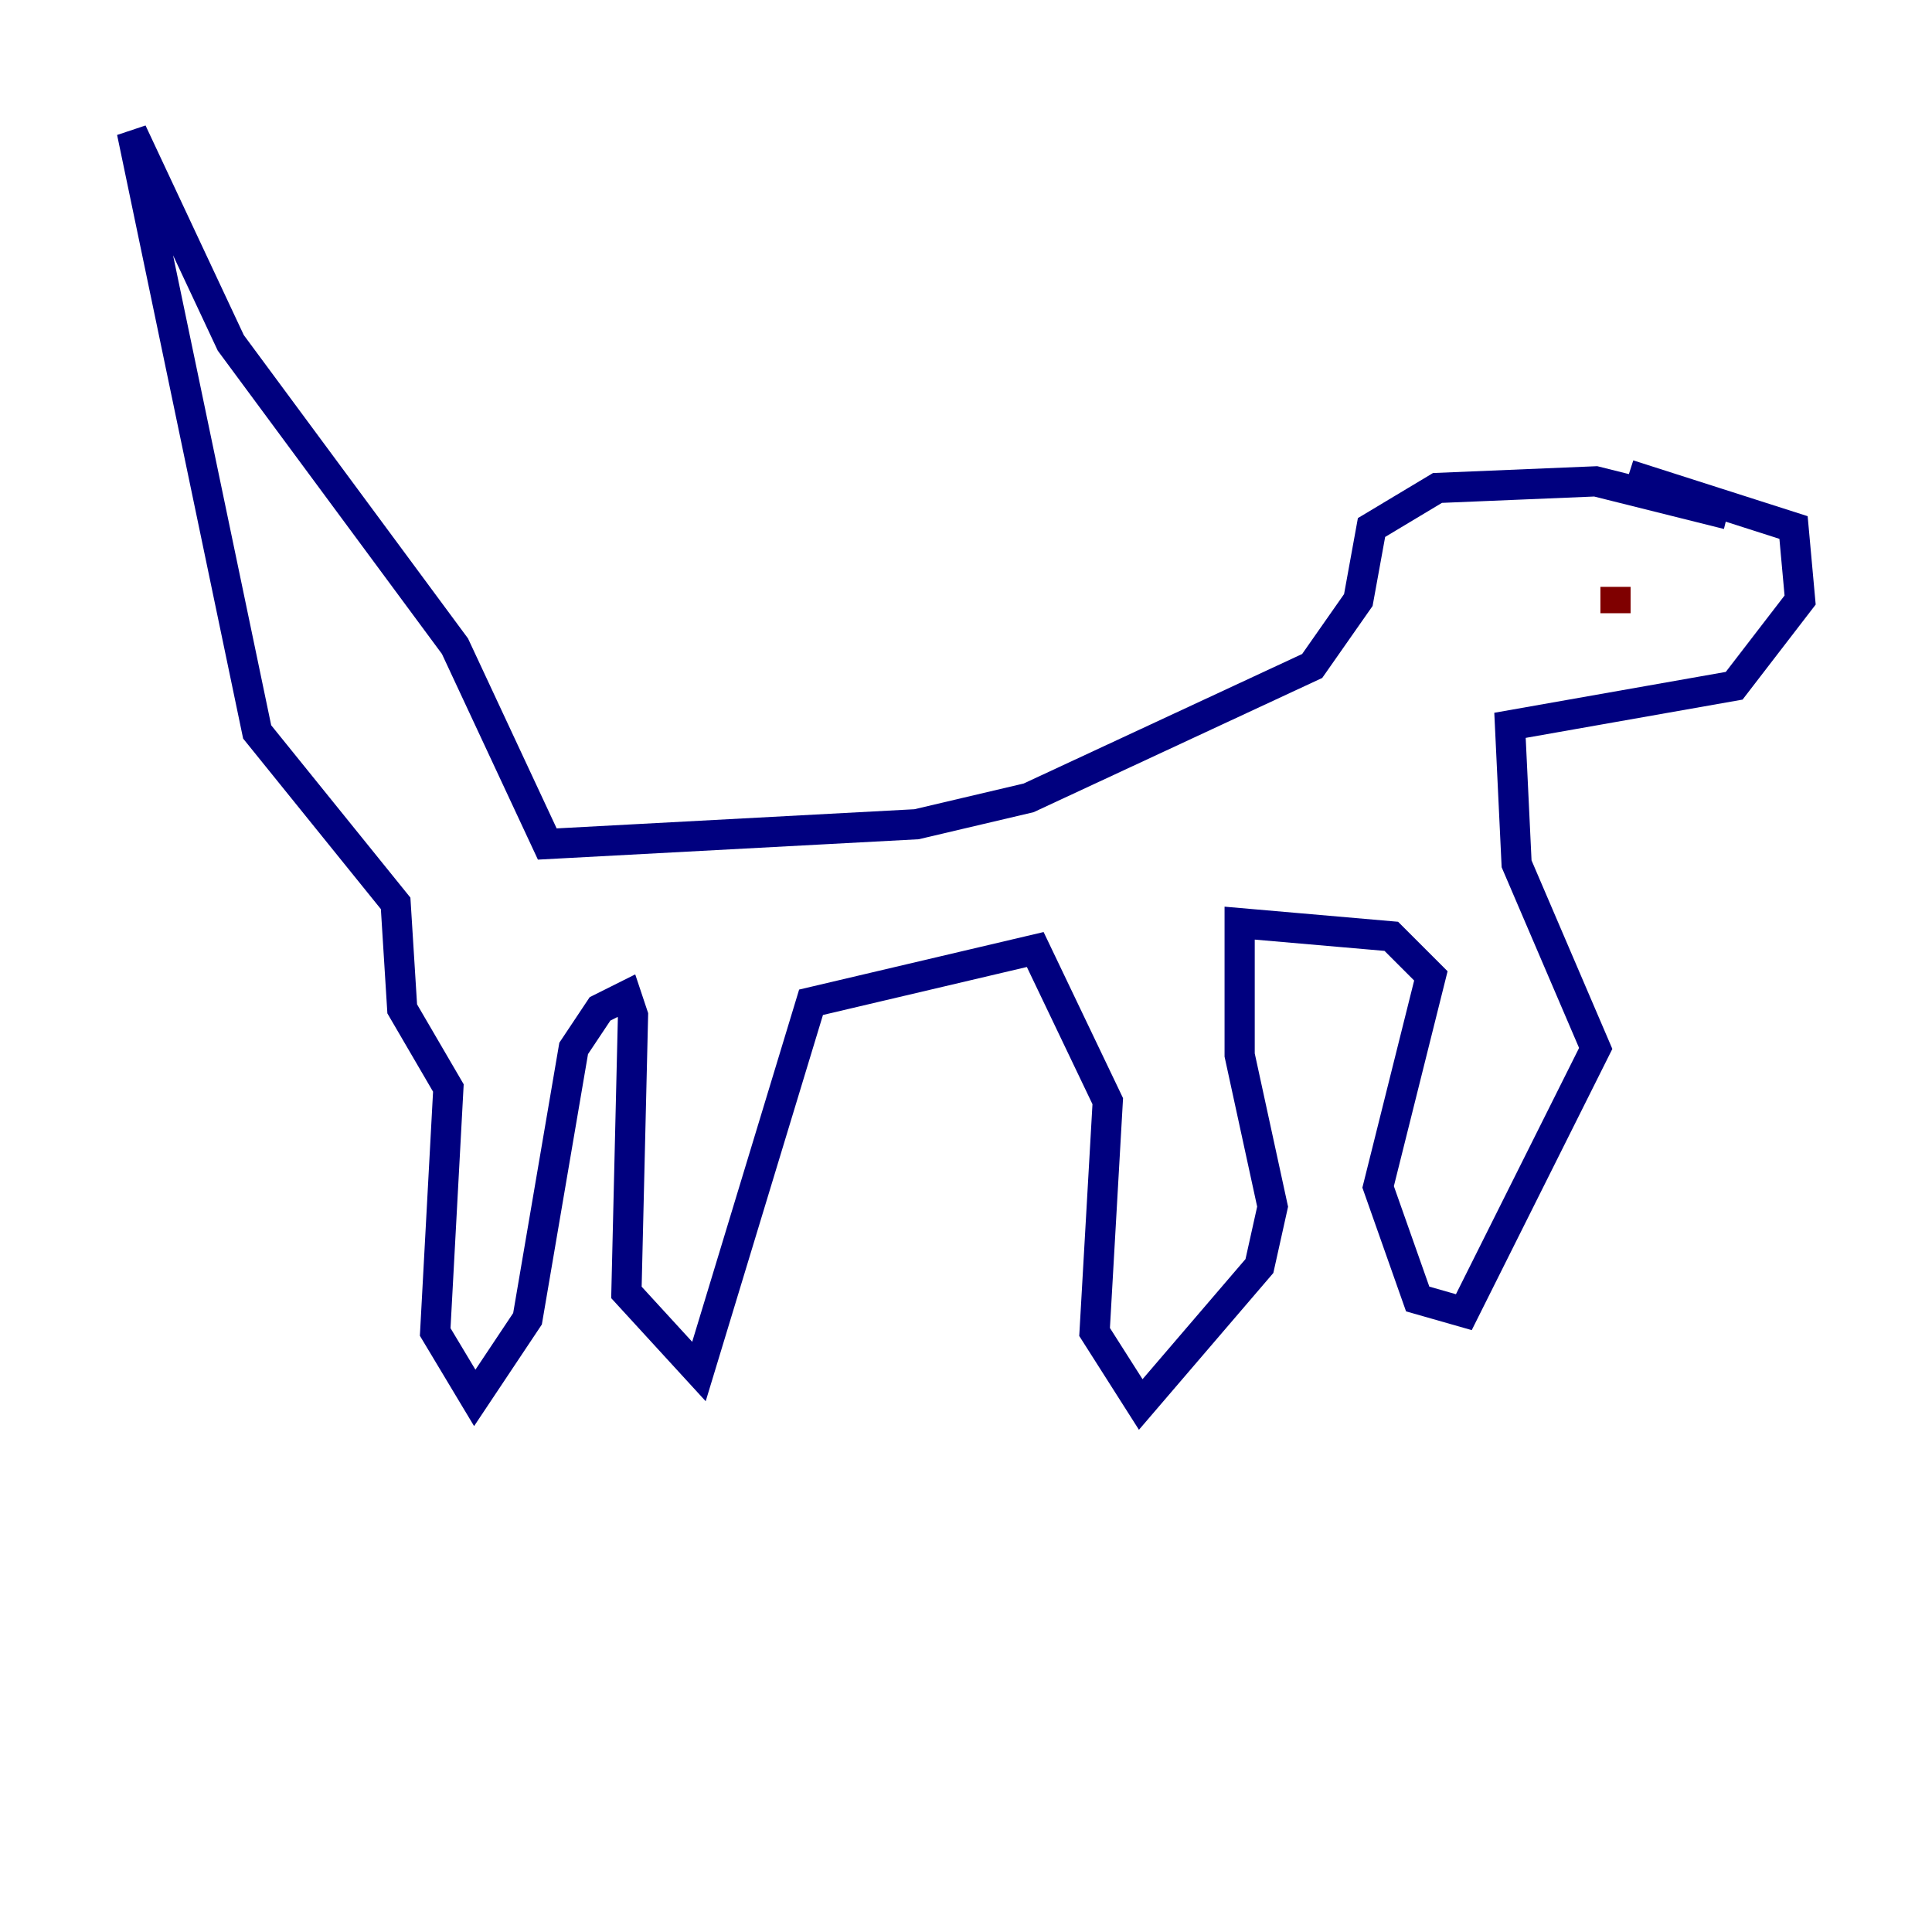 <?xml version="1.0" encoding="utf-8" ?>
<svg baseProfile="tiny" height="128" version="1.2" viewBox="0,0,128,128" width="128" xmlns="http://www.w3.org/2000/svg" xmlns:ev="http://www.w3.org/2001/xml-events" xmlns:xlink="http://www.w3.org/1999/xlink"><defs /><polyline fill="none" points="114.457,34.075 105.72,31.891 95.236,32.328 90.867,34.949 89.993,39.754 86.935,44.123 68.15,52.86 60.724,54.608 36.259,55.918 30.143,42.812 15.29,22.717 8.737,8.737 17.038,48.492 26.212,59.85 26.648,66.84 29.706,72.082 28.833,88.246 31.454,92.614 34.949,87.372 38.007,69.461 39.754,66.84 41.502,65.966 41.939,67.276 41.502,85.625 46.307,90.867 53.734,66.403 68.587,62.908 73.392,72.956 72.519,88.246 75.577,93.051 83.44,83.877 84.314,79.945 82.13,69.898 82.13,61.16 92.177,62.034 94.799,64.655 91.304,78.635 93.925,86.061 96.983,86.935 105.72,69.461 100.478,57.229 100.041,48.055 114.894,45.433 119.263,39.754 118.826,34.949 107.904,31.454" stroke="#00007f" stroke-width="2" /><polyline fill="none" points="107.031,38.88 107.031,40.628" stroke="#7f0000" stroke-width="2" /></svg>
